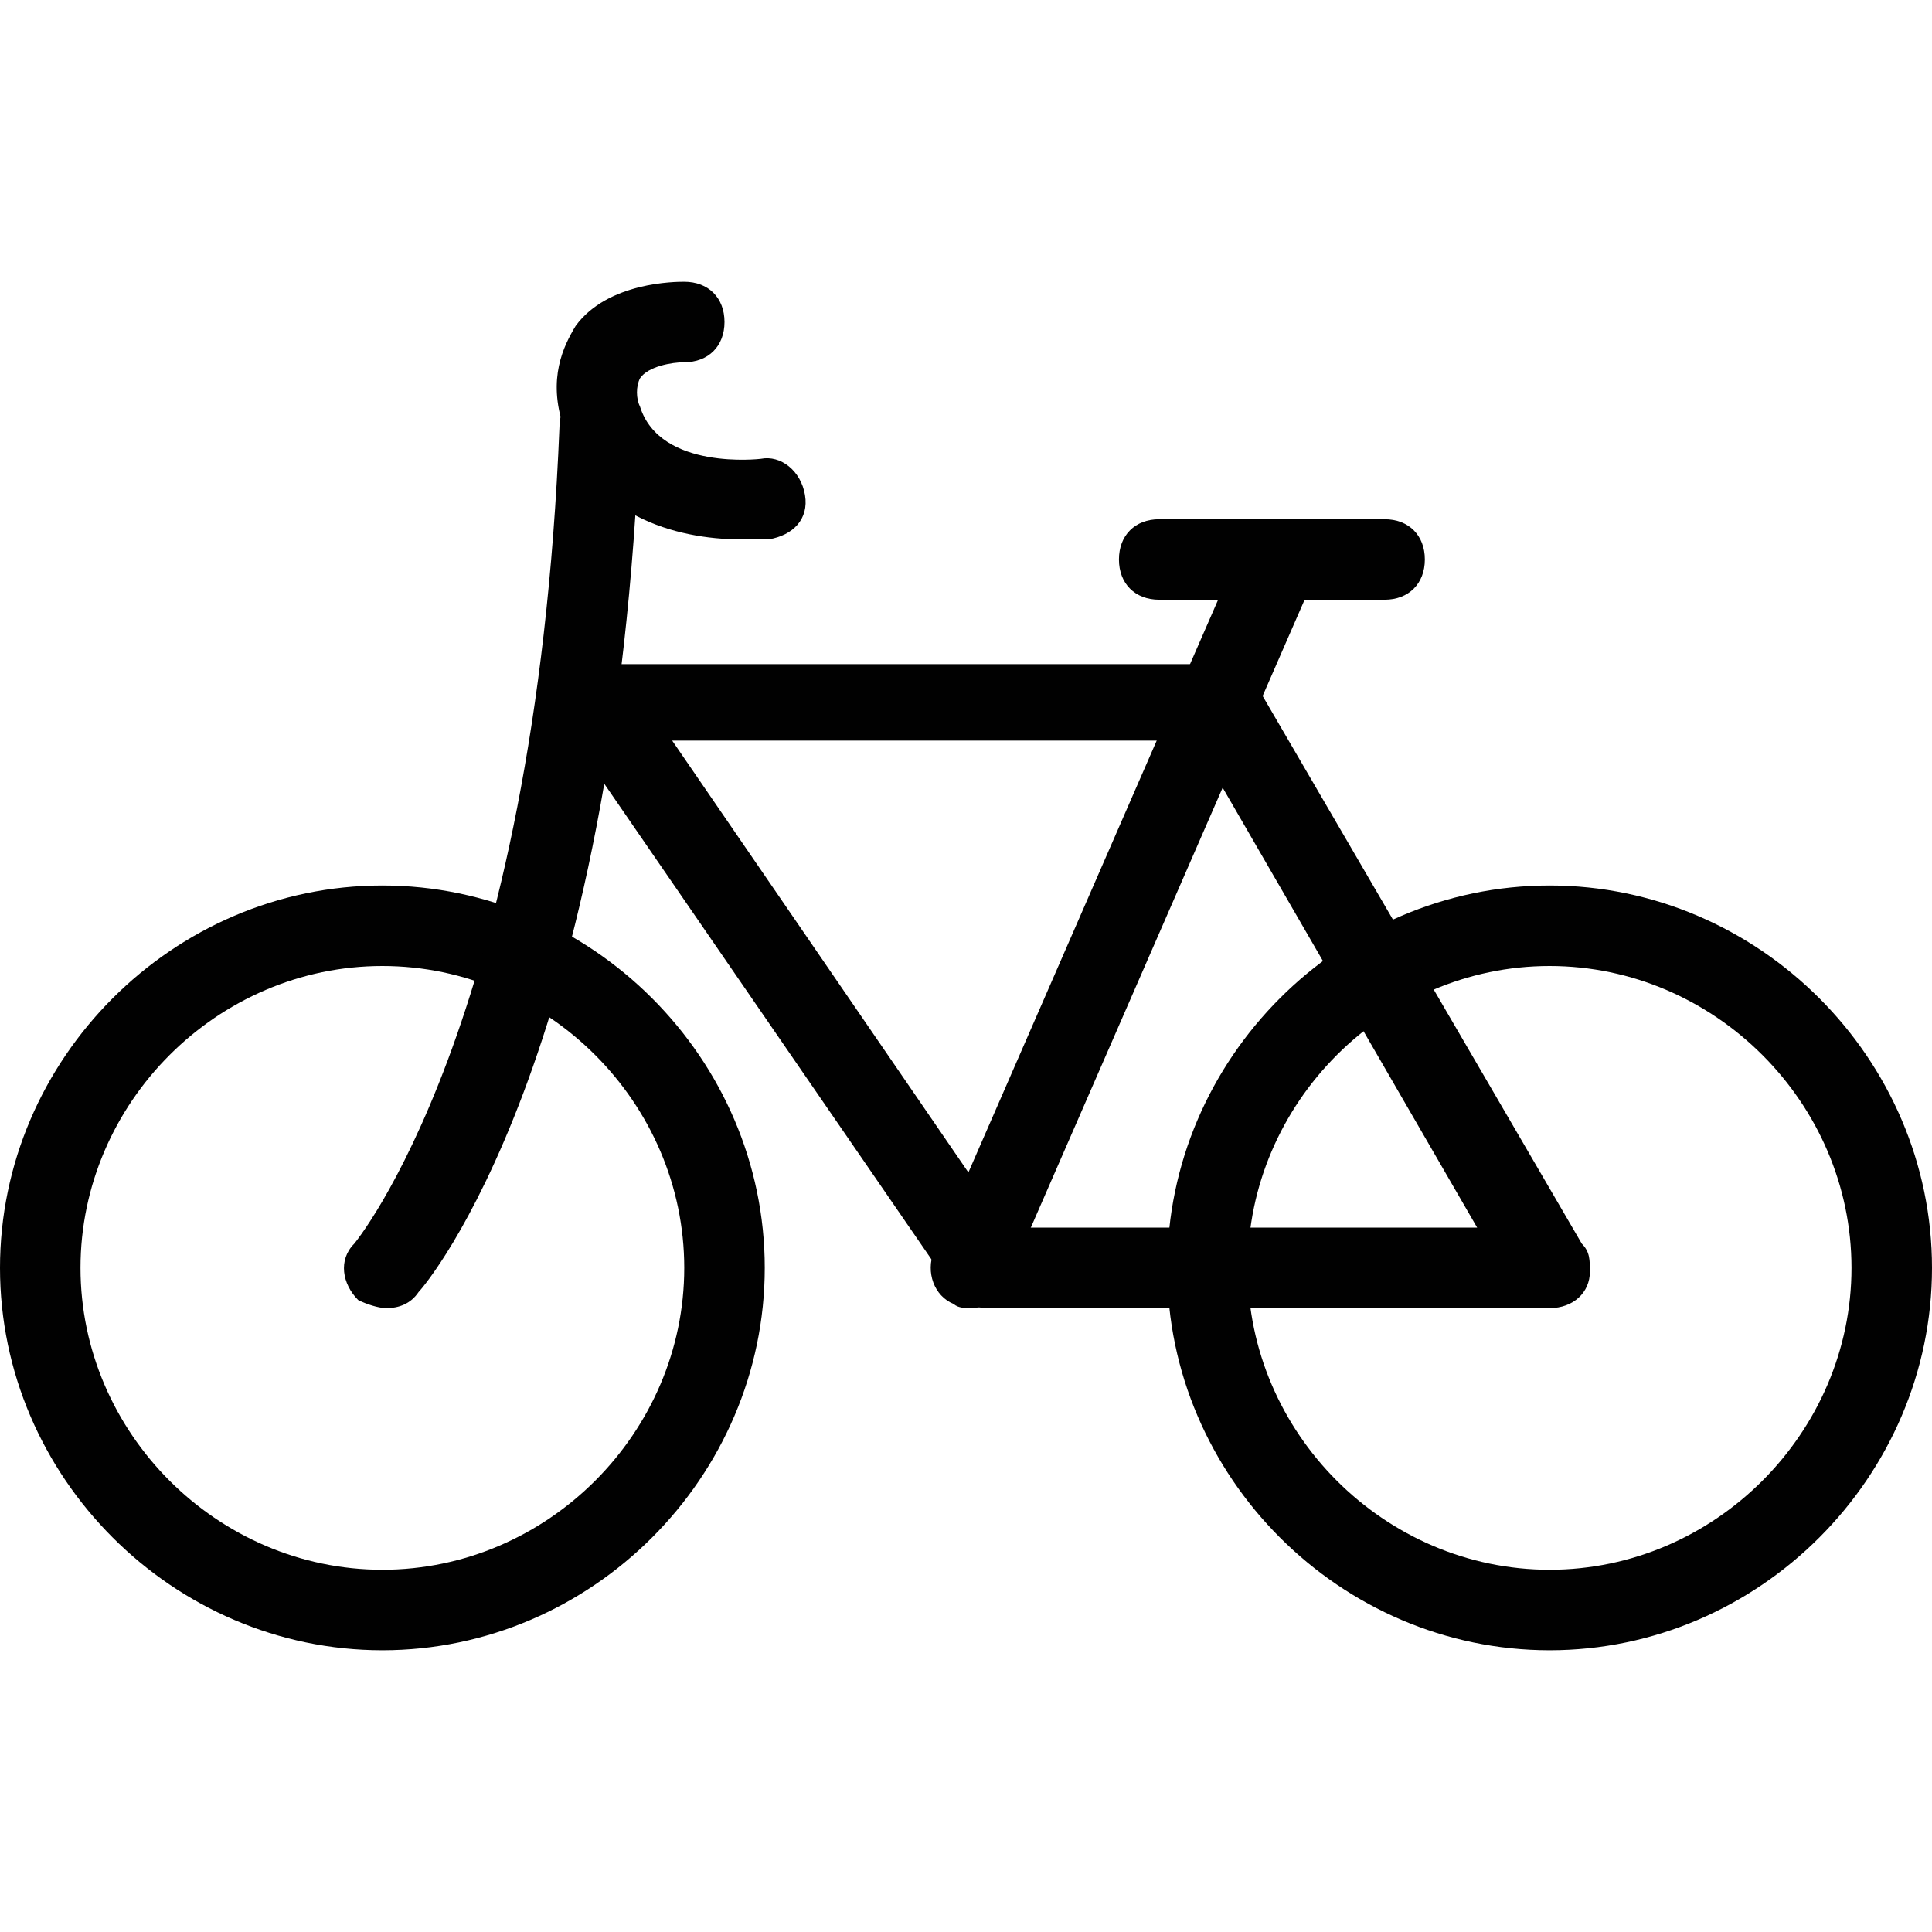 <?xml version="1.0" encoding="utf-8"?>
<!-- Generator: Adobe Illustrator 18.0.0, SVG Export Plug-In . SVG Version: 6.00 Build 0)  -->
<!DOCTYPE svg PUBLIC "-//W3C//DTD SVG 1.1//EN" "http://www.w3.org/Graphics/SVG/1.1/DTD/svg11.dtd">
<svg version="1.1" id="Layer_1" xmlns="http://www.w3.org/2000/svg" xmlns:xlink="http://www.w3.org/1999/xlink" x="0px" y="0px"
	 viewBox="0 0 48 48" enable-background="new 0 0 48 48" xml:space="preserve">
<g>
	<path fill="#010101" d="M38.5,41c-5.2,0-9.5-4.3-9.5-9.5s4.3-9.5,9.5-9.5s9.5,4.3,9.5,9.5S43.7,41,38.5,41z M38.5,24
		c-4.1,0-7.5,3.4-7.5,7.5s3.4,7.5,7.5,7.5s7.5-3.4,7.5-7.5S42.6,24,38.5,24z"/>
	<path fill="#010101" d="M9.5,41C4.3,41,0,36.7,0,31.5S4.3,22,9.5,22s9.5,4.3,9.5,9.5S14.7,41,9.5,41z M9.5,24C5.4,24,2,27.4,2,31.5
		S5.4,39,9.5,39s7.5-3.4,7.5-7.5S13.6,24,9.5,24z"/>
	<path fill="#010101" d="M9.6,32.5c-0.2,0-0.5-0.1-0.7-0.2c-0.4-0.4-0.5-1-0.1-1.4c0,0,4.5-5.4,5.1-20.3c0-0.6,0.5-1,1-1
		c0.6,0,1,0.5,1,1c-0.6,15.7-5.3,21.3-5.5,21.5C10.2,32.4,9.9,32.5,9.6,32.5z"/>
	<path fill="#010101" d="M38.5,32.5C38.5,32.5,38.5,32.5,38.5,32.5h-14c-0.3,0-0.6-0.2-0.8-0.4L14,18c-0.2-0.3-0.2-0.7-0.1-1
		s0.5-0.5,0.9-0.5h15.5c0.4,0,0.7,0.2,0.9,0.5l8.1,13.9c0.2,0.2,0.2,0.4,0.2,0.7C39.5,32.1,39.1,32.5,38.5,32.5z M25,30.5h11.7
		l-7-12.1h-13L25,30.5z"/>
	<path fill="#010101" d="M24.1,32.5c-0.1,0-0.3,0-0.4-0.1c-0.5-0.2-0.7-0.8-0.5-1.3l7.5-17.2c0.2-0.5,0.8-0.7,1.3-0.5
		c0.5,0.2,0.7,0.8,0.5,1.3L25,31.9C24.9,32.3,24.5,32.5,24.1,32.5z"/>
	<path fill="#010101" d="M34.4,14.9h-5.6c-0.6,0-1-0.4-1-1s0.4-1,1-1h5.6c0.6,0,1,0.4,1,1S35,14.9,34.4,14.9z"/>
	<path fill="#010101" d="M18.4,13.4c-1.6,0-3.8-0.6-4.4-2.8c-0.4-1.2,0-2,0.3-2.5C15.1,7,16.8,7,17,7c0.6,0,1,0.4,1,1
		c0,0.6-0.4,1-1,1c-0.3,0-0.9,0.1-1.1,0.4c-0.1,0.2-0.1,0.5,0,0.7c0.5,1.6,3,1.3,3,1.3c0.5-0.1,1,0.3,1.1,0.9s-0.3,1-0.9,1.1
		C18.9,13.4,18.7,13.4,18.4,13.4z"/>
</g>
</svg>
